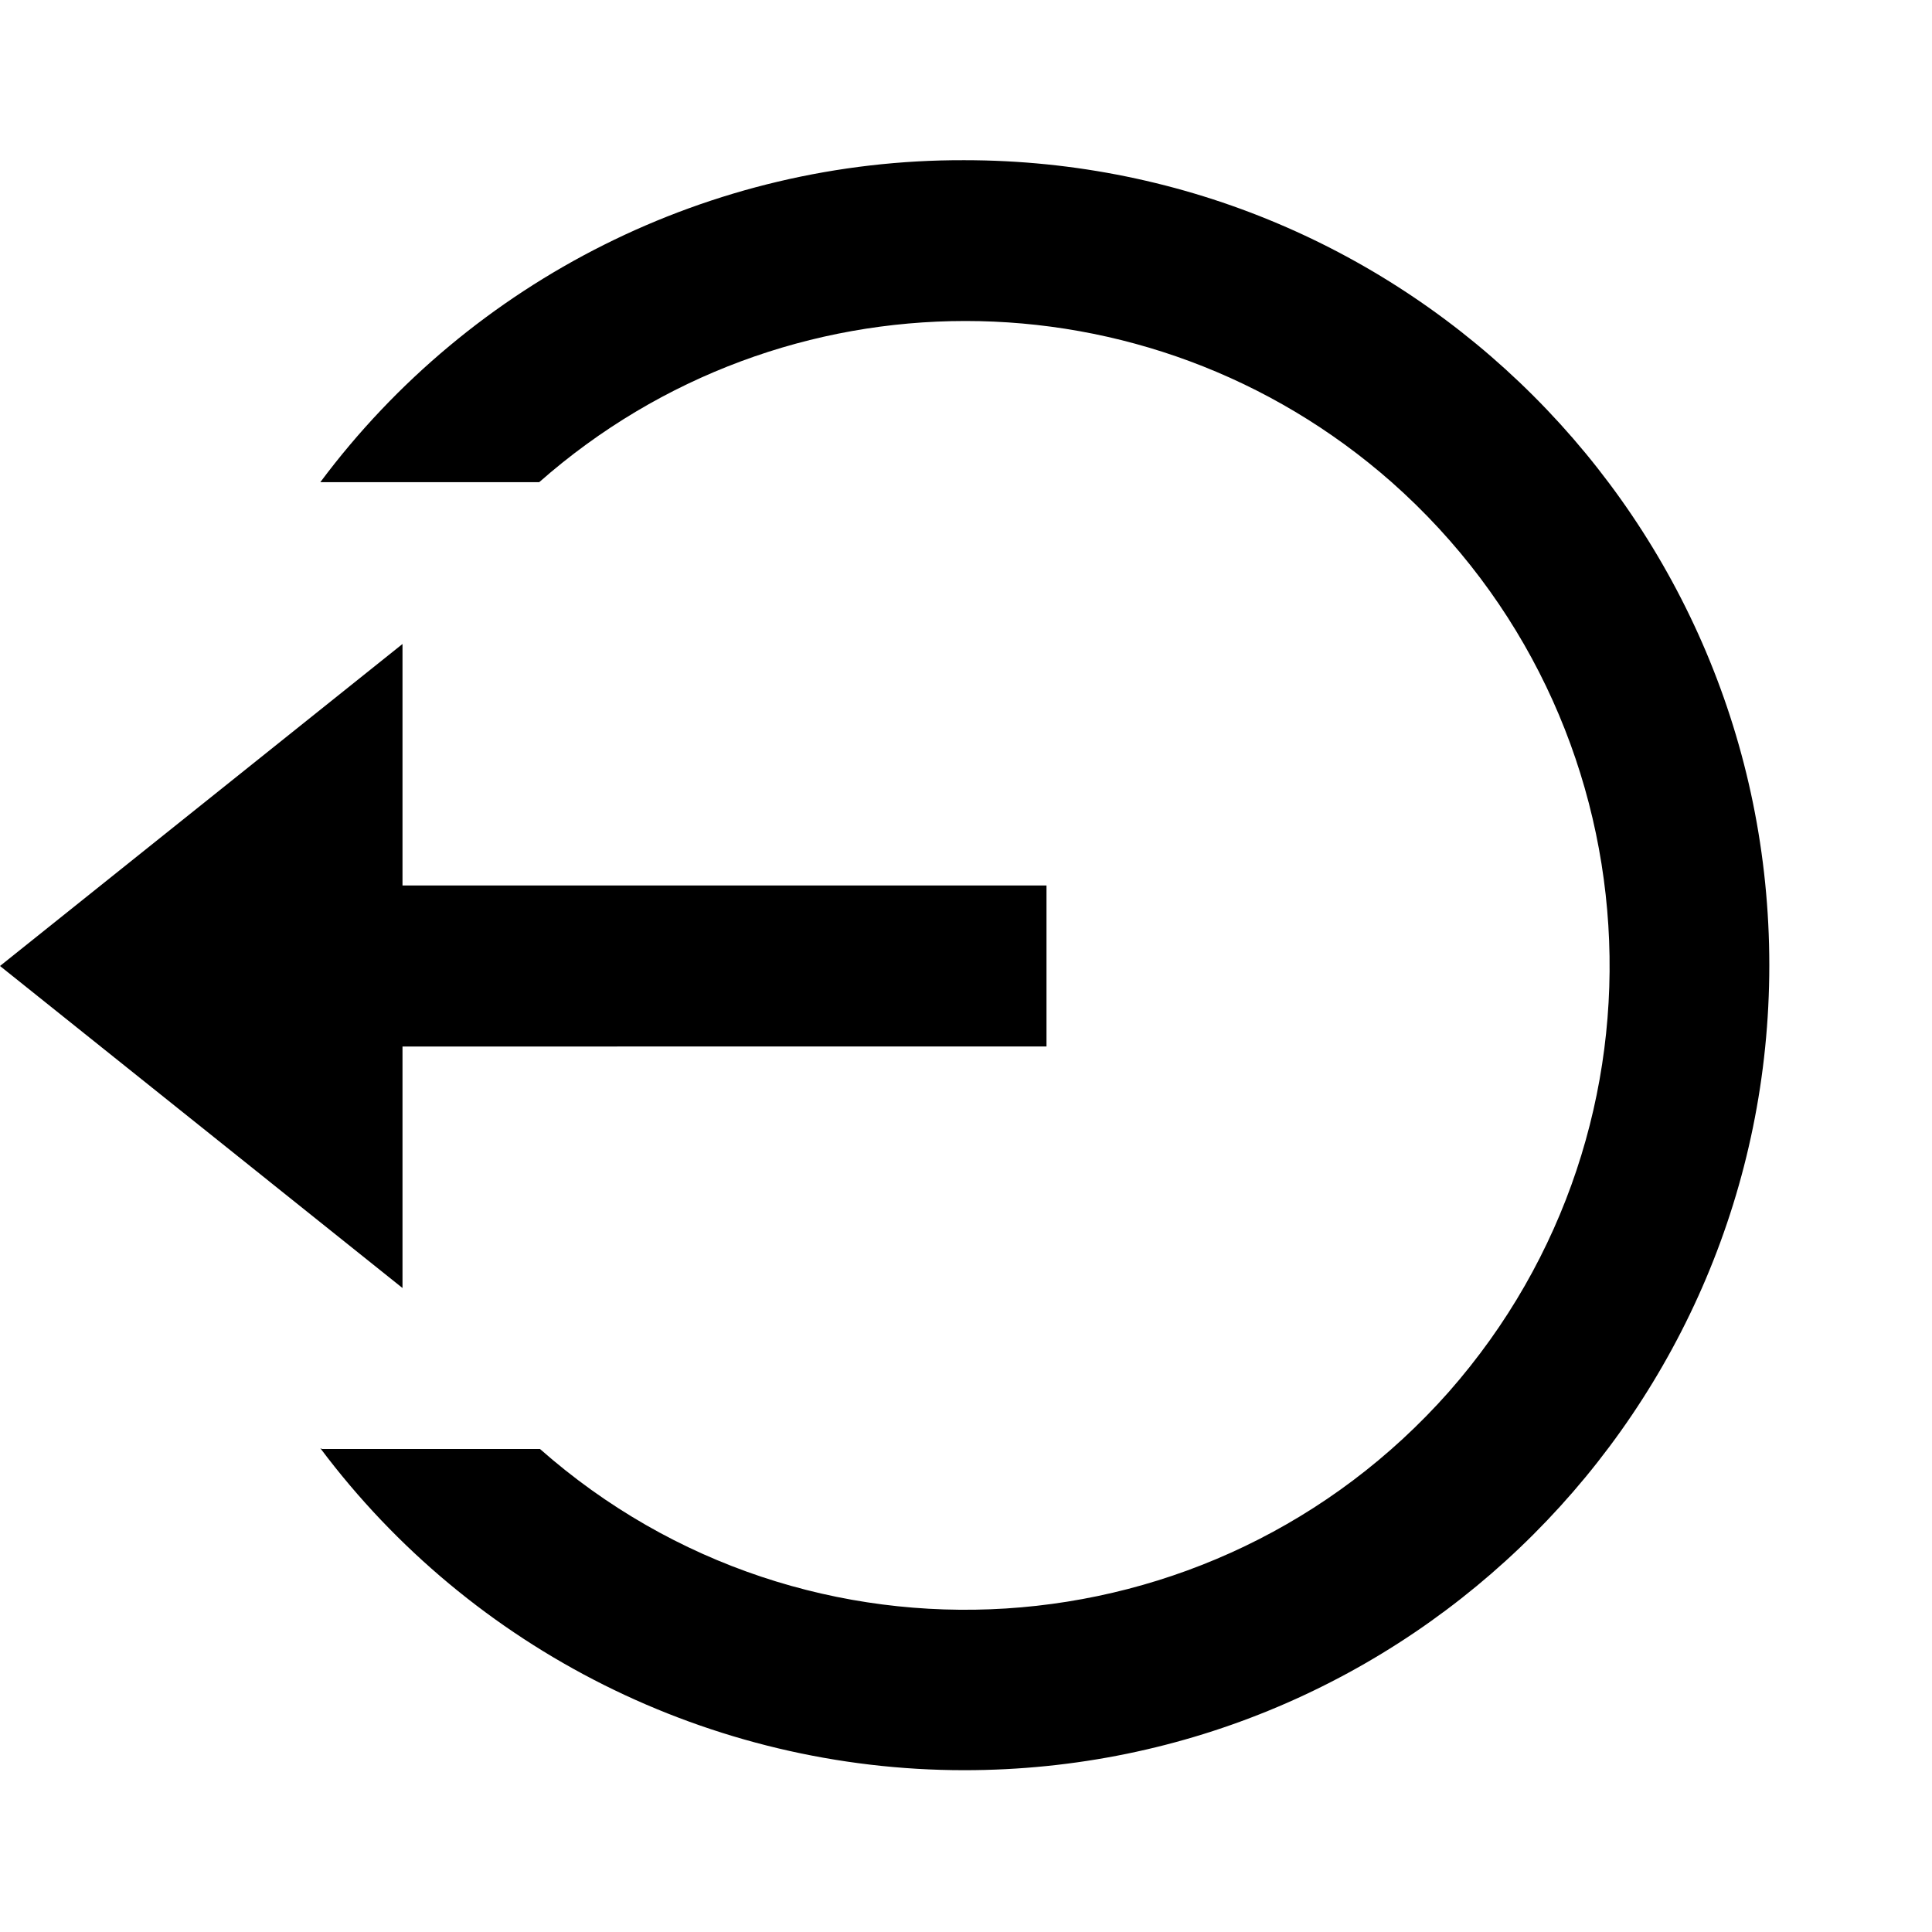 <svg viewBox="0 0 24 24" xmlns="http://www.w3.org/2000/svg"><path fill="none" d="M0 0h24v24H0Z"/><path d="M5 11h8v2H5v3l-5-4 5-4v3Zm-1 7h2.708 0c3.31 2.92 8.36 2.6 11.29-.71 2.92-3.32 2.6-8.37-.71-11.3 -3.03-2.67-7.56-2.67-10.59 0H3.98l-.001 0c1.88-2.52 4.85-4.01 8-4 5.523 0 10 4.477 10 10 0 5.52-4.477 10-10 10v0c-3.15 0-6.12-1.49-8-4Z"/></svg>